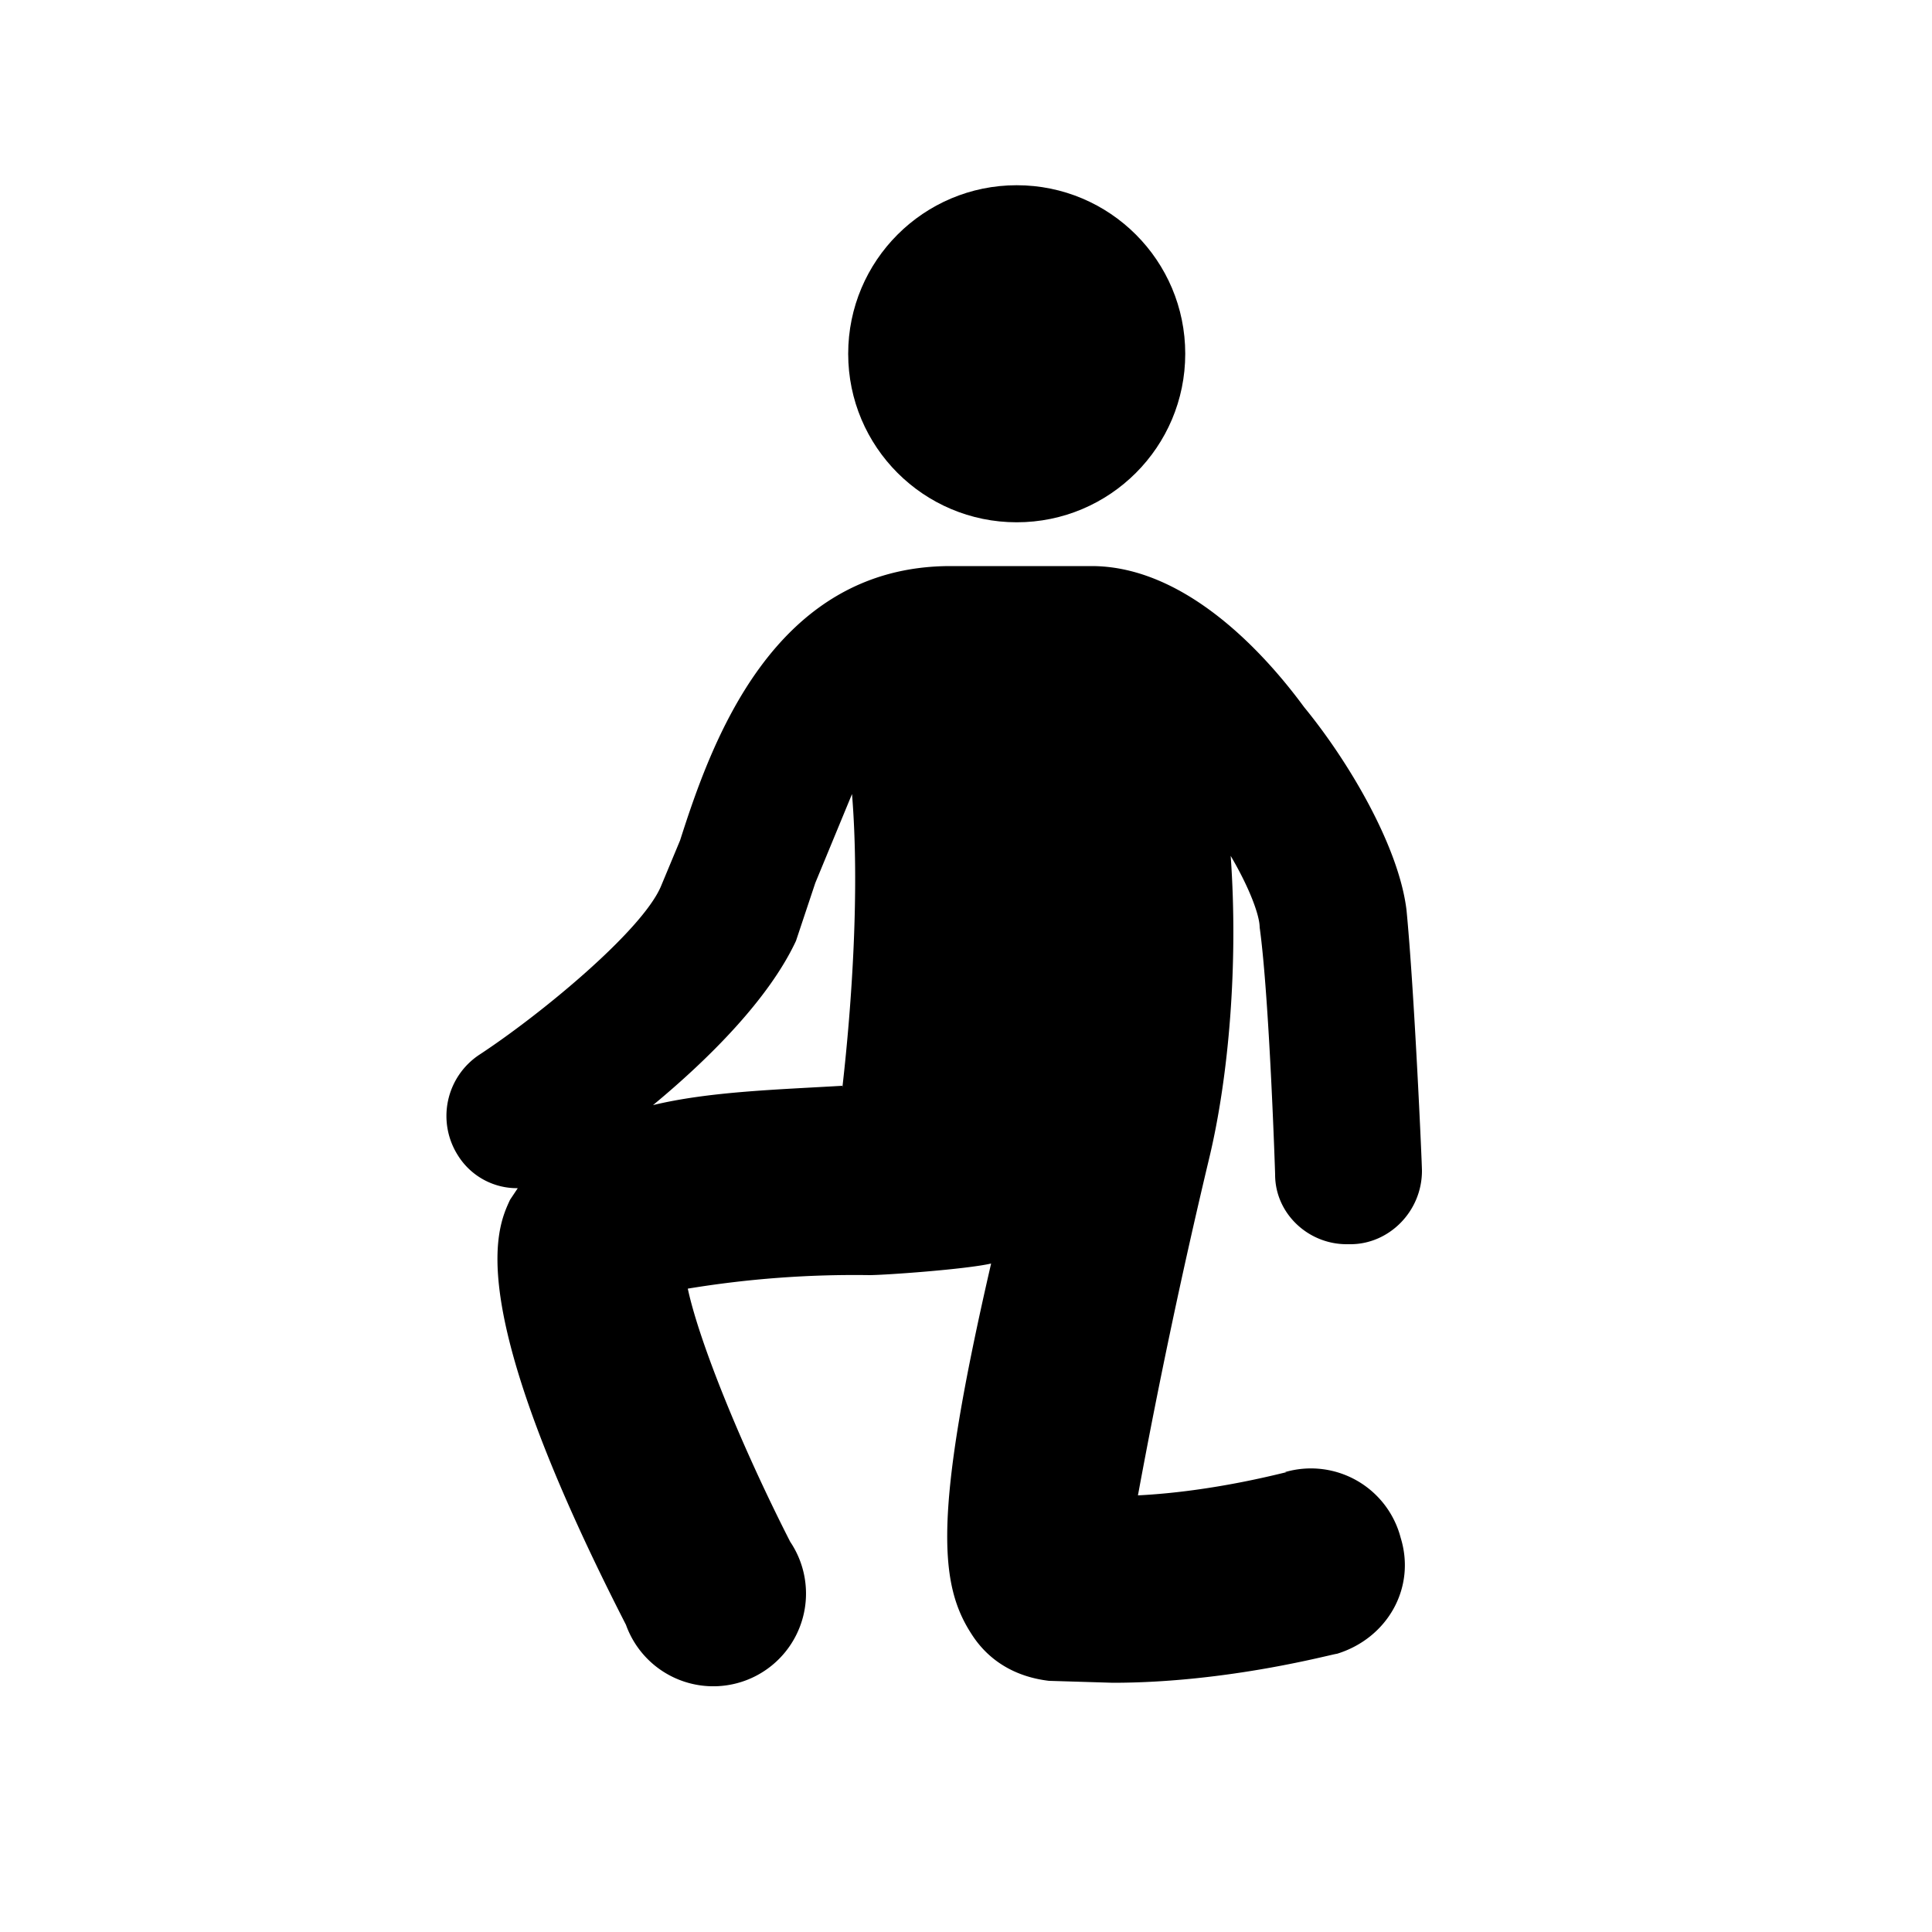 <svg width="100%" height="100%" viewBox="0 0 100 100" xmlns="http://www.w3.org/2000/svg" fill-rule="evenodd" clip-rule="evenodd" stroke-linejoin="round" stroke-miterlimit="2">
  <path d="M66.6 76.2c-.1 0-3.7 1-7.7 1.2a343 343 0 0 1 3.7-17.5c1-4.2 1.5-10 1.1-15.6 1 1.7 1.5 3.1 1.5 3.7.5 3.6.8 12.7.8 12.8 0 2 1.7 3.6 3.7 3.6h.2c2 0 3.7-1.7 3.7-3.8 0-.4-.4-9.4-.8-13.5-.4-3.3-3-7.7-5.3-10.5-2.5-3.4-6.5-7.3-11-7.3h-7.3c-9.2 0-12.4 9.2-14 14.2l-1 2.4c-1 2.3-6.2 6.6-9.4 8.7a3.8 3.8 0 0 0-1.1 5.2 3.6 3.6 0 0 0 3.1 1.7l-.4.6c-.7 1.5-2.5 5.4 6 22a4.8 4.8 0 1 0 8.5-4.3c-2.5-4.9-4.7-10.3-5.3-13.1A53 53 0 0 1 45 66c.8 0 5-.3 6.3-.6-3 13-2.7 16.6-1 19.2.9 1.4 2.3 2.2 4 2.4l3.3.1c6 0 11.4-1.5 11.6-1.5 2.6-.8 4.1-3.4 3.3-6a4.8 4.8 0 0 0-6-3.4zm-23-20c-3.4.2-6.9.3-9.8 1 2.9-2.4 6-5.5 7.4-8.5l1-3 1.9-4.6c.4 4.9 0 10.8-.5 15.2z" fill-rule="nonzero"/>
  <circle cx="55" cy="14.7" r="12.2" transform="matrix(.715 0 0 .715 13.3 7.8)"/>
</svg>
